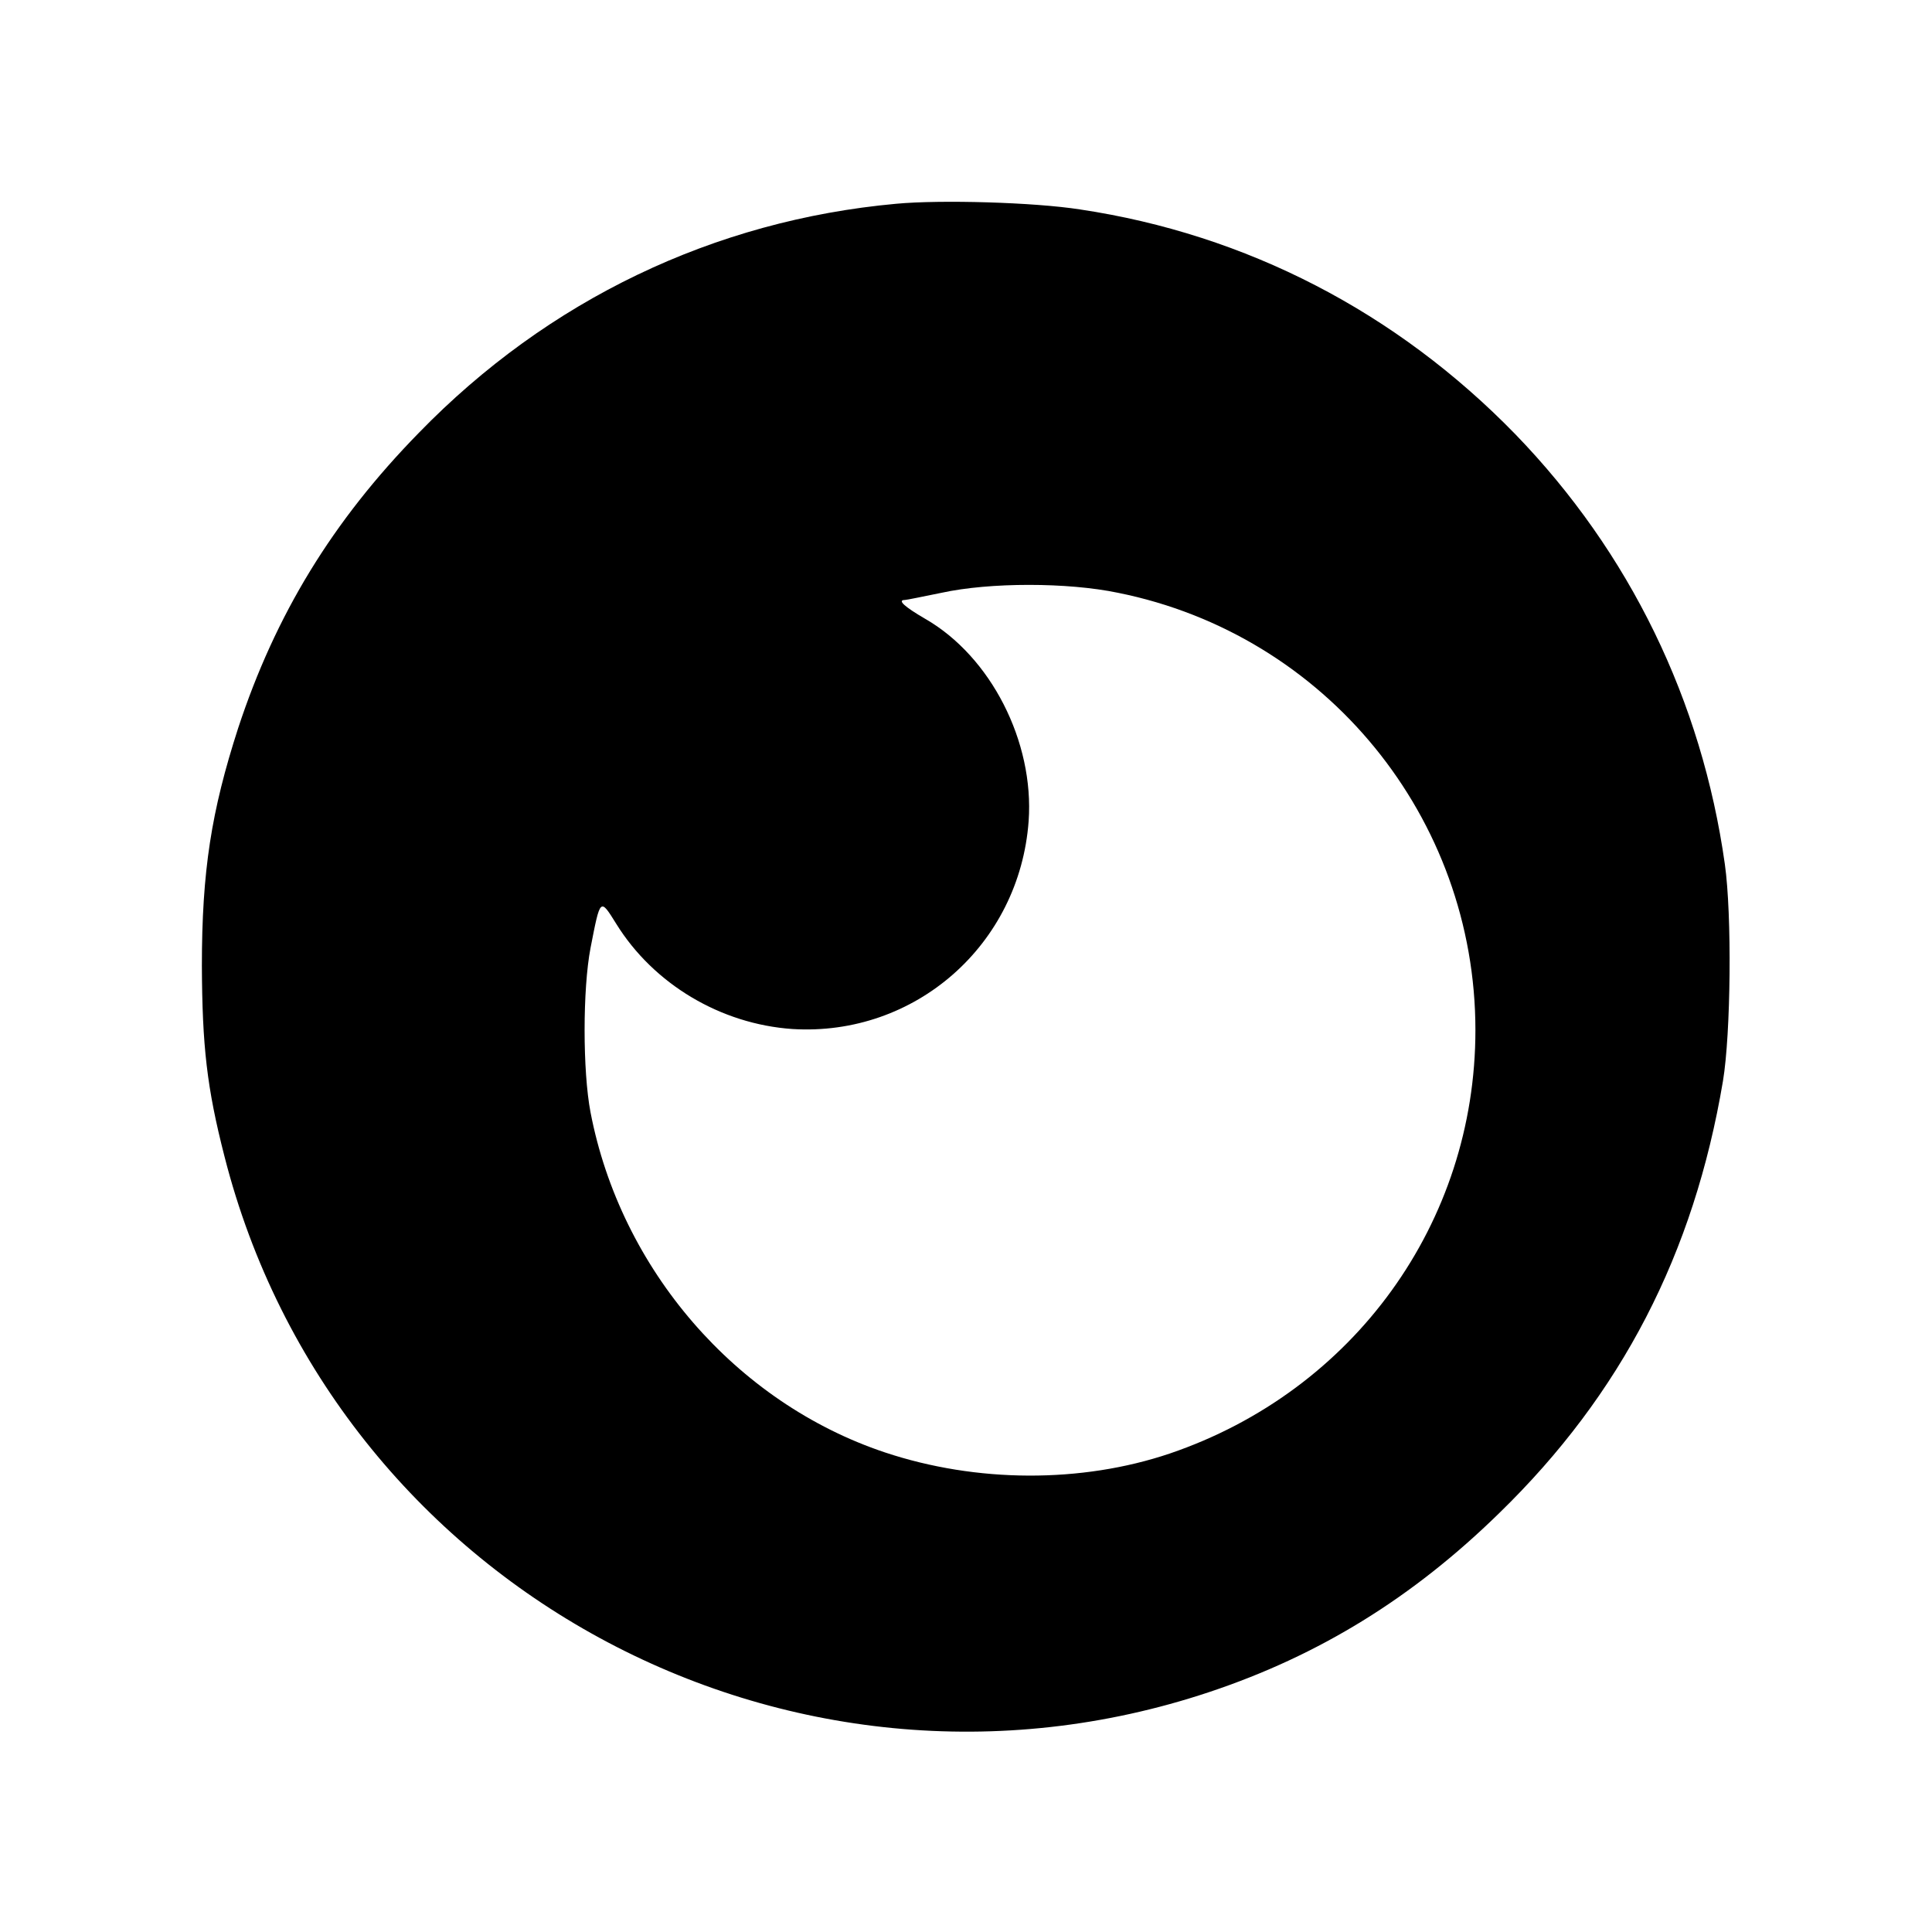 <?xml version="1.0" standalone="no"?>
<!DOCTYPE svg PUBLIC "-//W3C//DTD SVG 20010904//EN"
 "http://www.w3.org/TR/2001/REC-SVG-20010904/DTD/svg10.dtd">
<svg version="1.0" xmlns="http://www.w3.org/2000/svg"
 width="512pt" height="512pt" viewBox="0 0 512 512"
 preserveAspectRatio="xMidYMid meet">

<g transform="translate(0,512) scale(0.1,-0.1)"
fill="#000000" stroke="none">
<path d="M2375 4580 c-483 -44 -923 -255 -1265 -607 -229 -234 -380 -482 -479
-783 -71 -220 -96 -378 -96 -630 1 -212 13 -322 60 -505 290 -1138 1493 -1792
2610 -1419 291 97 539 250 768 474 324 315 516 687 593 1145 21 126 24 441 5
575 -61 433 -252 826 -555 1139 -315 324 -713 530 -1154 596 -122 19 -369 26
-487 15z m588 -1031 c551 -111 947 -596 947 -1159 0 -510 -322 -956 -810
-1122 -234 -79 -512 -78 -755 3 -395 132 -700 485 -780 901 -21 109 -21 327 0
436 26 133 25 133 68 64 99 -160 277 -266 467 -279 325 -20 602 223 626 551
15 210 -100 436 -274 536 -55 32 -75 50 -54 50 4 0 48 9 97 19 128 28 334 28
468 0z"/>
</g>
</svg>
